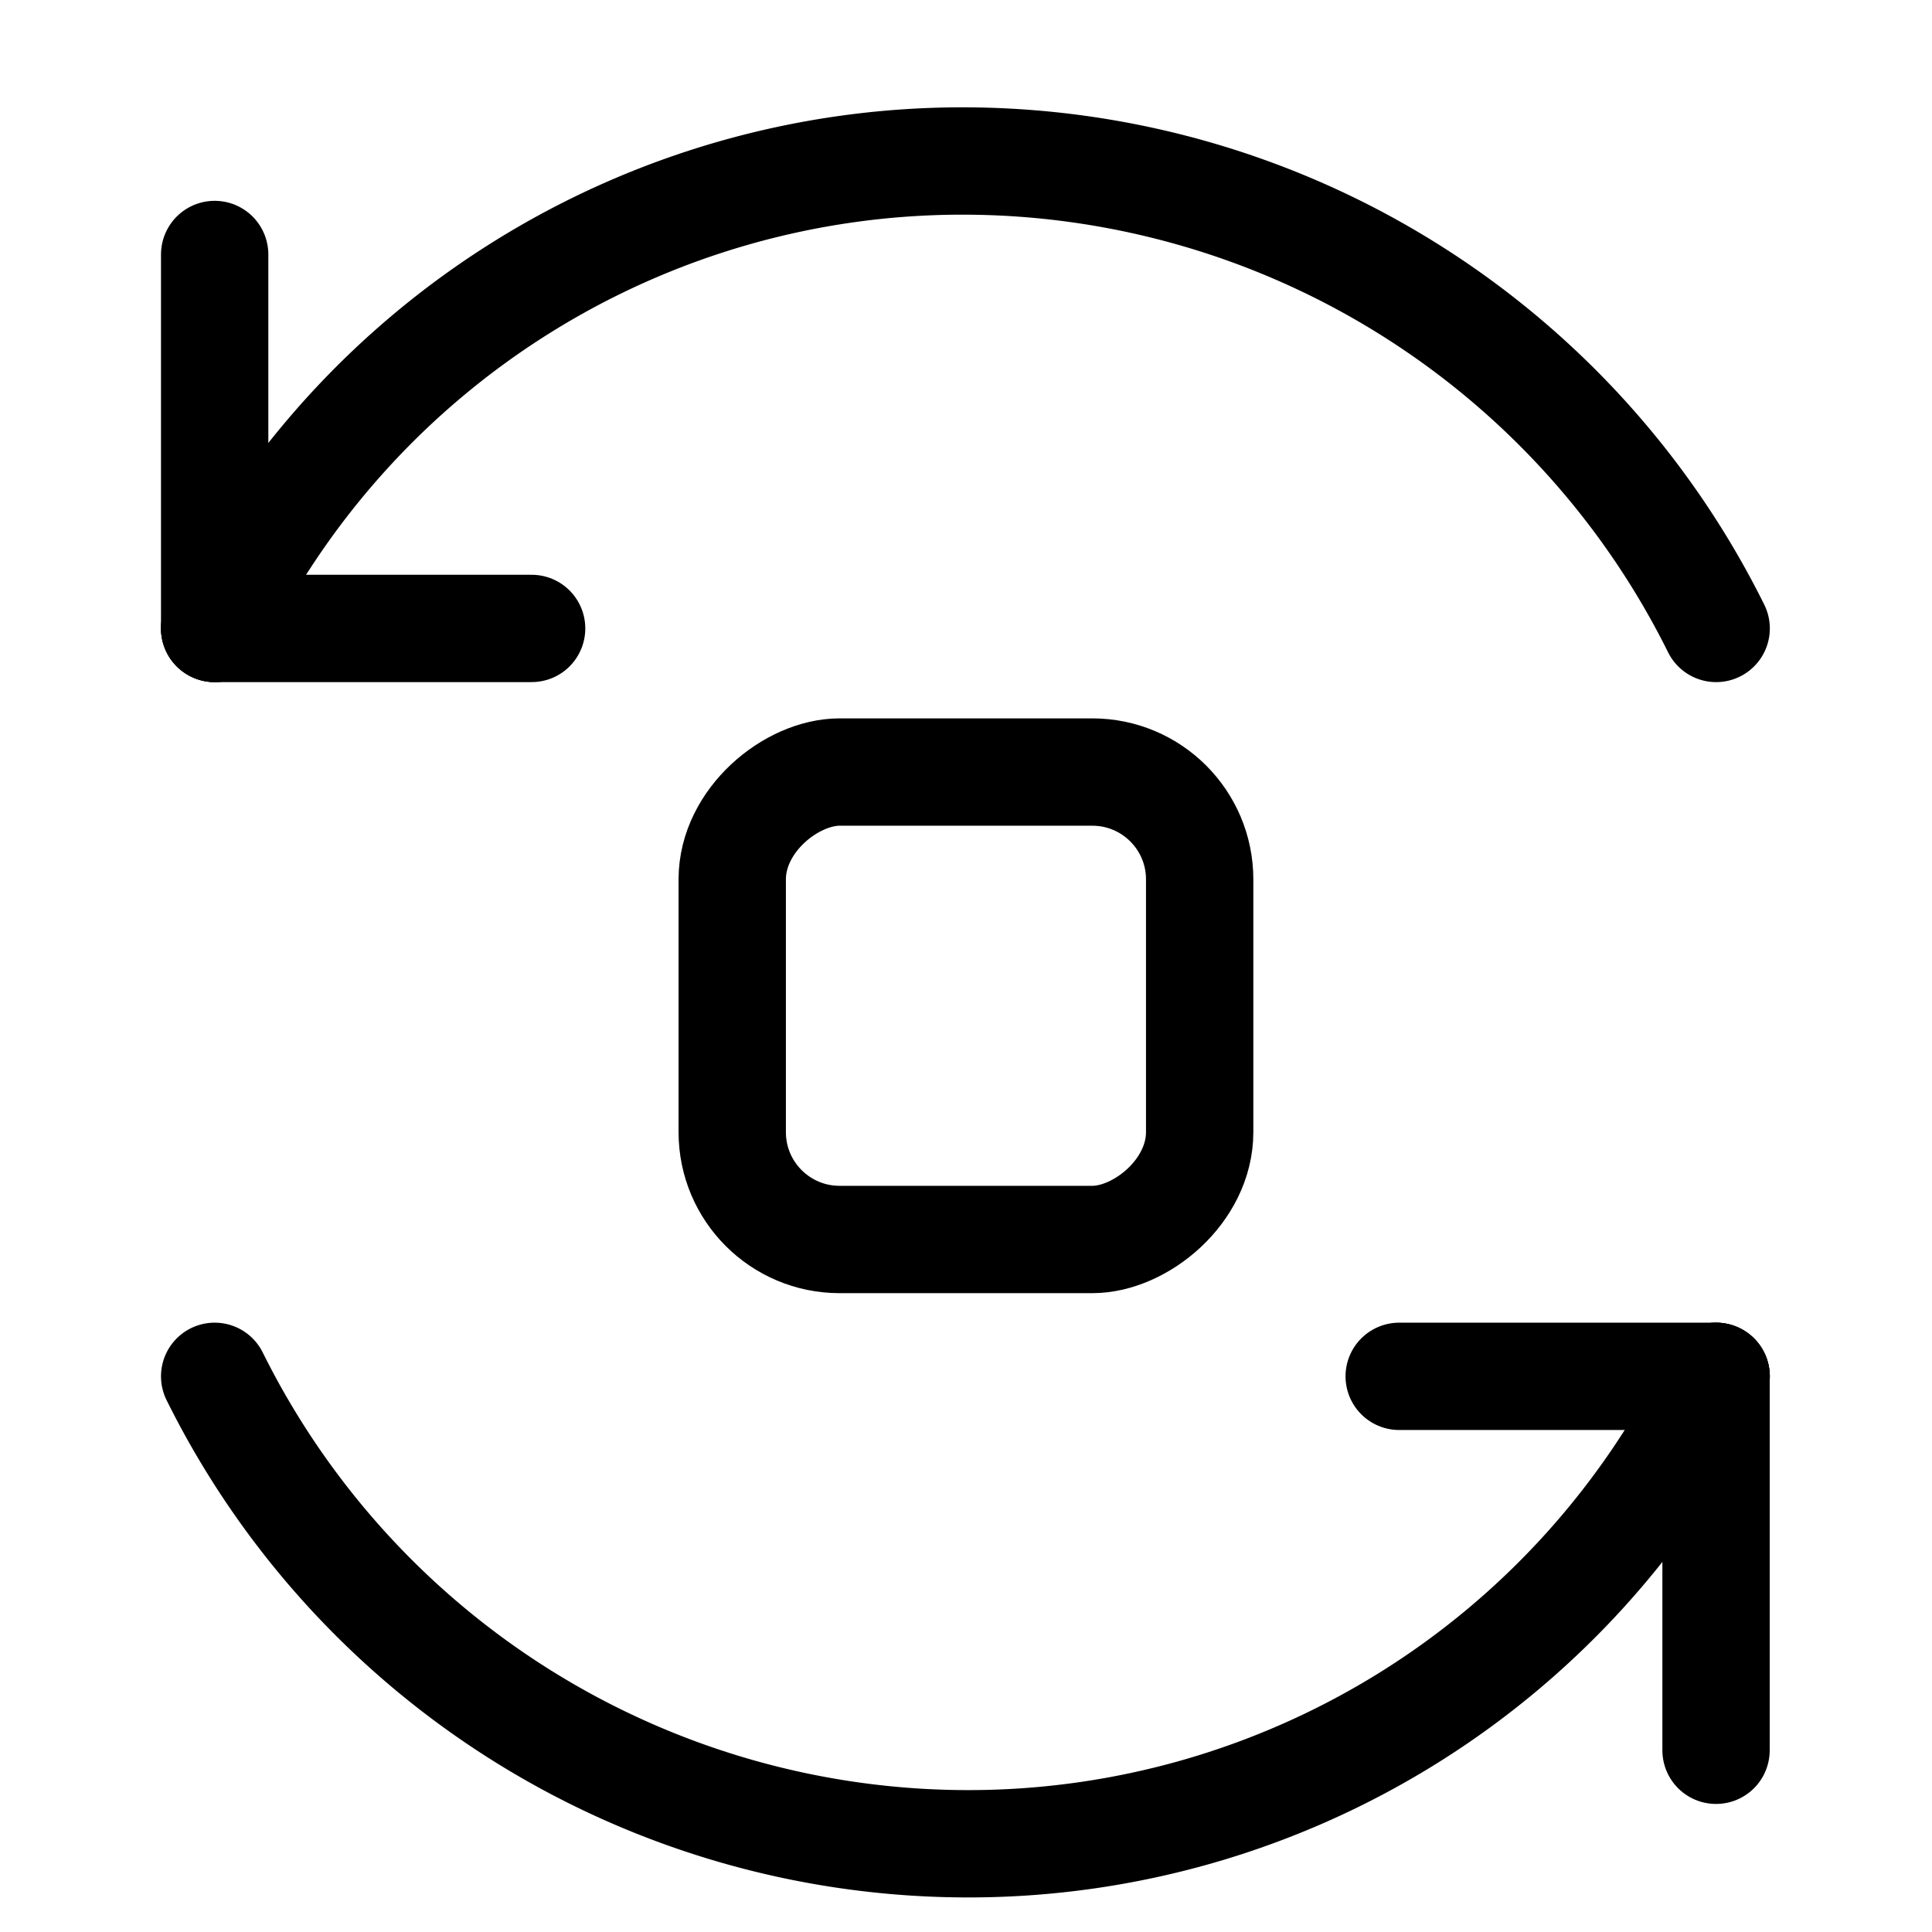 <svg   viewBox="0 0 18 18">
  <g transform="translate(-1534 -221.5)">
    <g transform="translate(1528 217)">
      <rect width="4.355" height="4.355" rx="1" transform="translate(12.822 16.048) rotate(-90)" fill="none" stroke="currentColor" stroke-linecap="round" stroke-linejoin="round" stroke-width="1" />
      <path d="M21.989,10.355A7.839,7.839,0,0,0,14.964,6,7.749,7.749,0,0,0,8,10.355" transform="translate(0)" fill="none" stroke="currentColor" stroke-linecap="round" stroke-width="1" />
      <path d="M8,8v3.484" transform="translate(0 -1.129)" fill="none" stroke="currentColor" stroke-linecap="round" stroke-width="1" />
      <path d="M10.953,16H8" transform="translate(0 -5.645)" fill="none" stroke="currentColor" stroke-linecap="round" stroke-width="1" />
      <path d="M8,32a7.839,7.839,0,0,0,7.024,4.355A7.749,7.749,0,0,0,21.989,32" transform="translate(0 -14.677)" fill="none" stroke="currentColor" stroke-linecap="round" stroke-width="1" />
      <path d="M40.12,35.484V32" transform="translate(-18.132 -14.677)" fill="none" stroke="currentColor" stroke-linecap="round" stroke-width="1" />
      <path d="M33.34,32h2.953" transform="translate(-14.304 -14.677)" fill="none" stroke="currentColor" stroke-linecap="round" stroke-width="1" />
    </g>
  </g>
</svg>